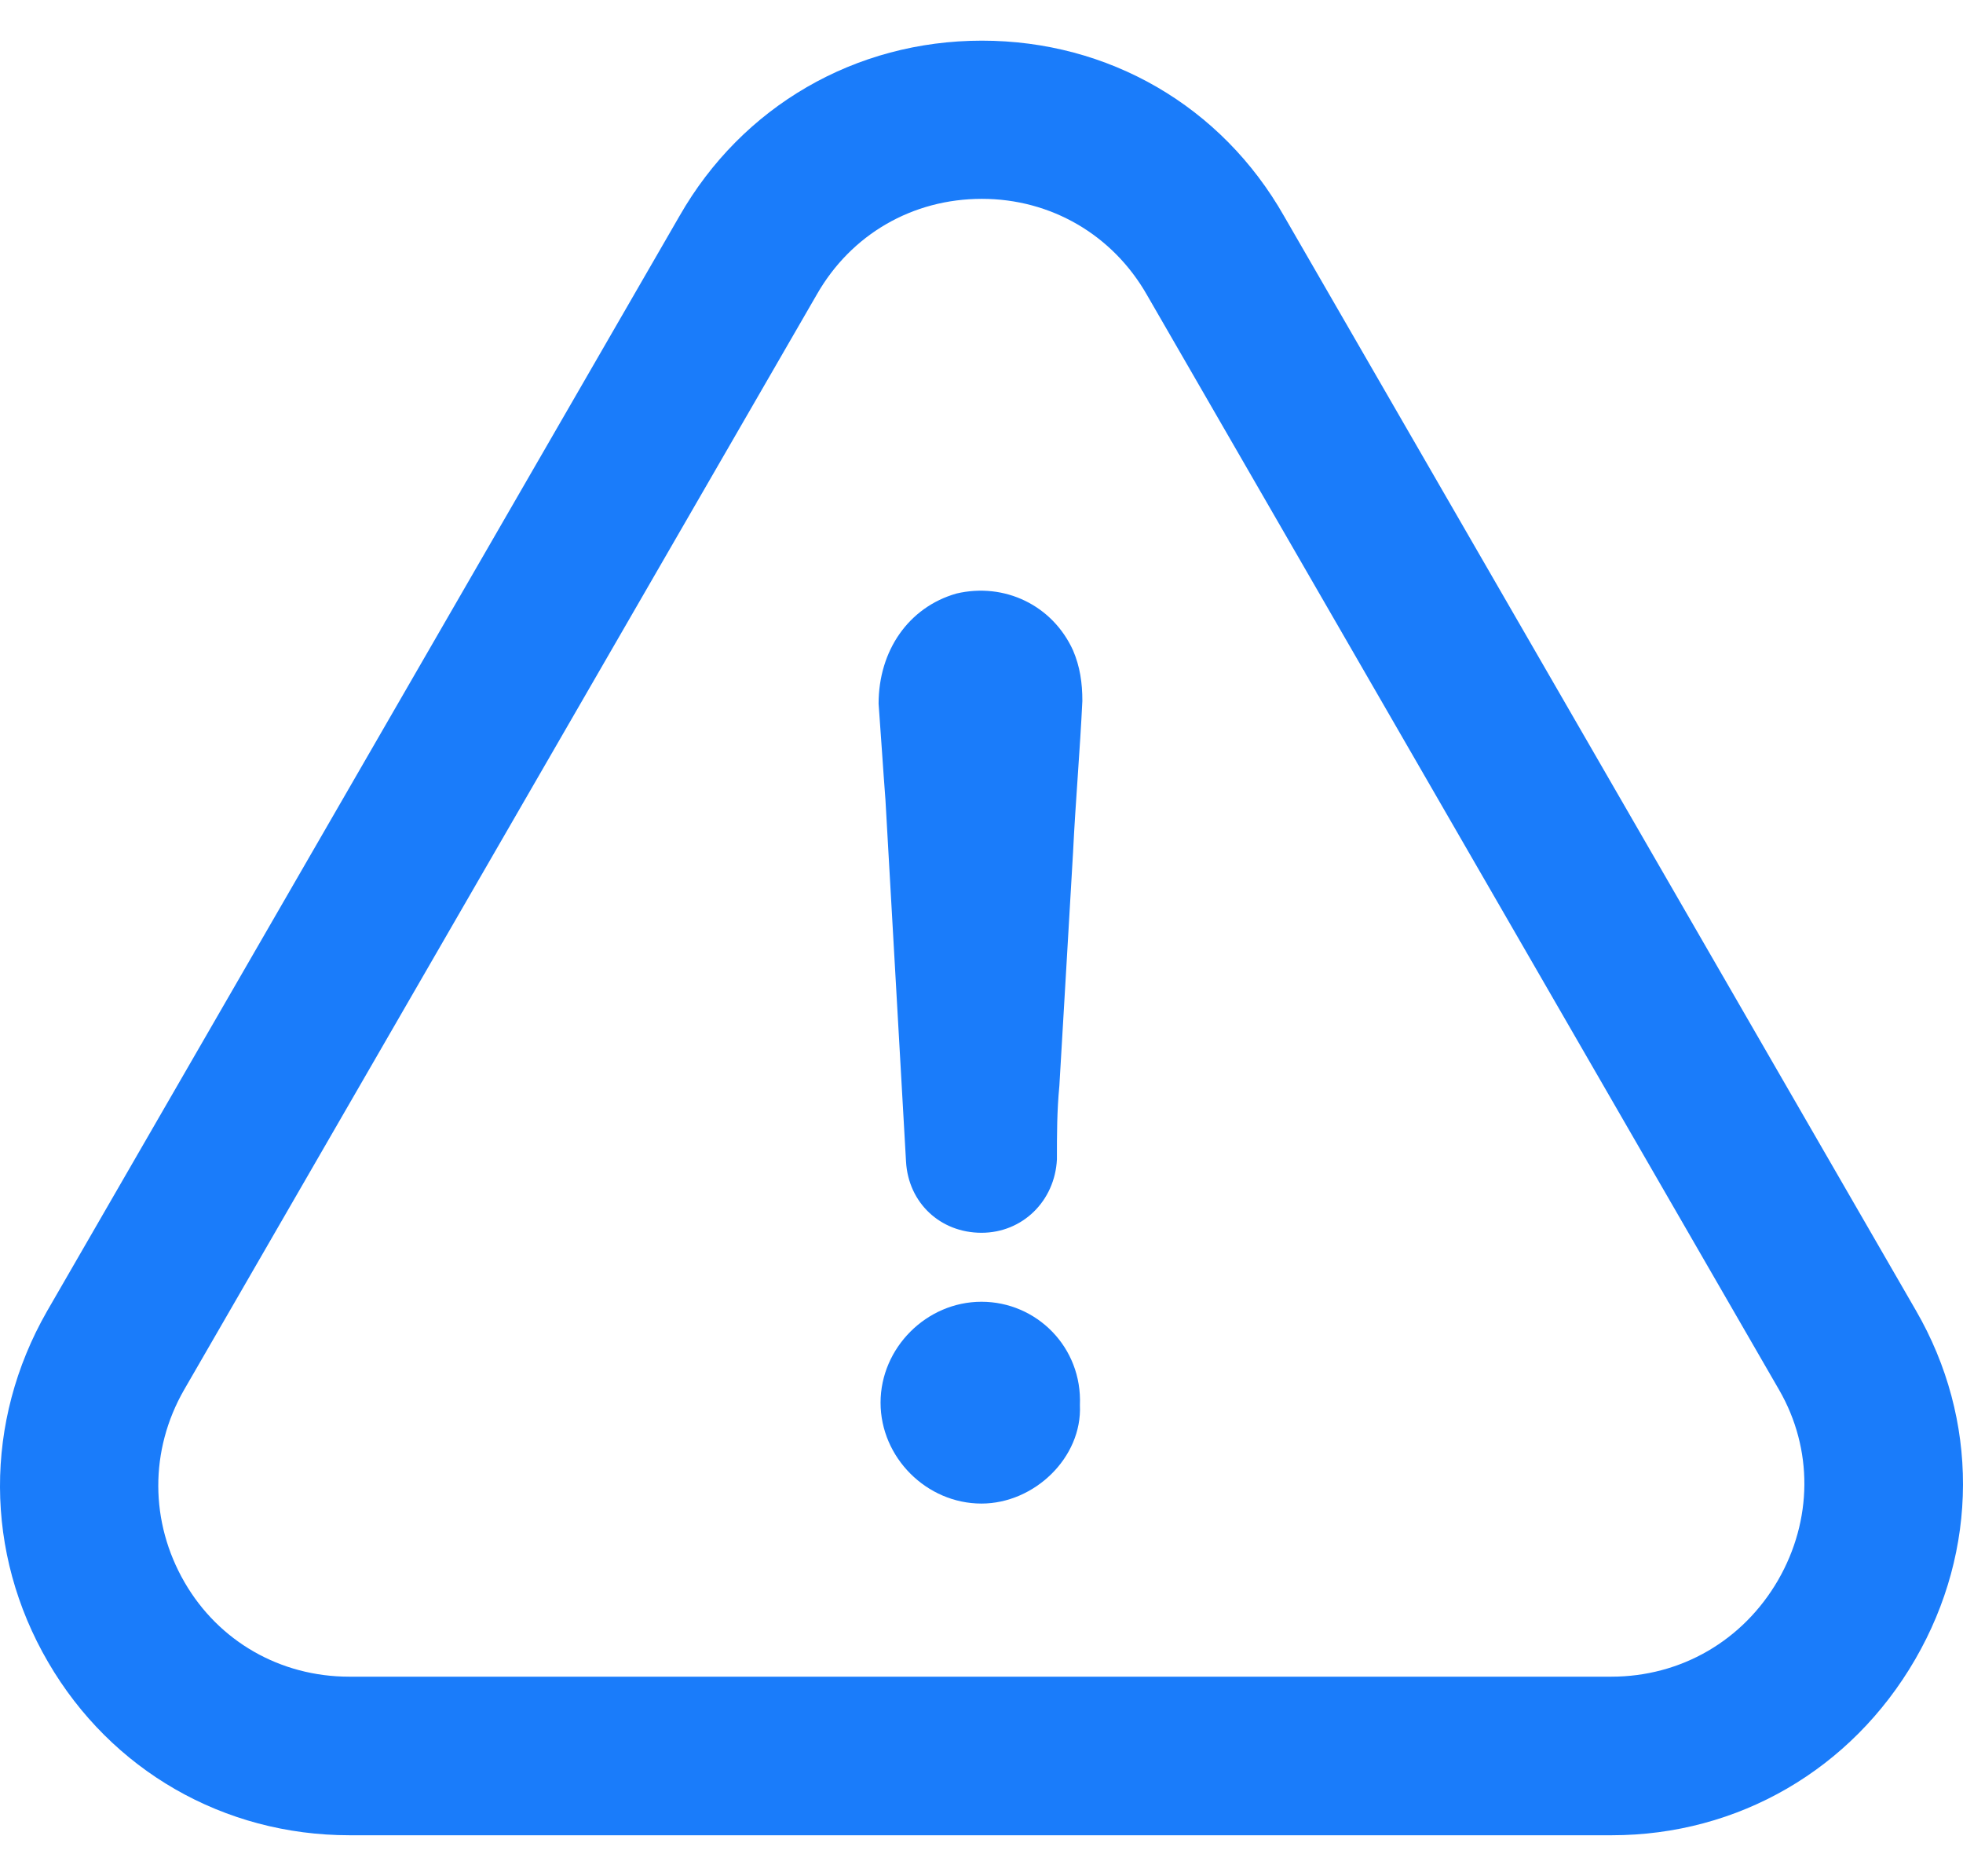 <svg width="45" height="43" viewBox="0 0 45 43" fill="none" xmlns="http://www.w3.org/2000/svg">
<path d="M22.499 29.839C21.241 29.839 20.186 30.894 20.186 32.152C20.186 33.41 21.241 34.465 22.499 34.465C23.711 34.465 24.812 33.41 24.756 32.208C24.812 30.885 23.766 29.839 22.499 29.839Z" fill="#1A7CFA"/>
<path d="M43.905 38.035C45.357 35.528 45.367 32.54 43.923 30.043L29.437 4.956C28.003 2.43 25.413 0.932 22.509 0.932C19.604 0.932 17.014 2.439 15.58 4.946L1.075 30.061C-0.368 32.587 -0.358 35.593 1.103 38.1C2.546 40.579 5.127 42.068 8.013 42.068H36.949C39.844 42.068 42.443 40.561 43.905 38.035ZM40.76 36.222C39.955 37.61 38.531 38.433 36.939 38.433H8.004C6.431 38.433 5.016 37.628 4.23 36.268C3.434 34.89 3.425 33.243 4.221 31.856L18.725 6.75C19.512 5.372 20.918 4.558 22.509 4.558C24.09 4.558 25.506 5.381 26.292 6.759L40.788 31.865C41.565 33.216 41.555 34.844 40.76 36.222Z" fill="#1A7CFA"/>
<path d="M21.926 13.605C20.825 13.919 20.141 14.918 20.141 16.13C20.196 16.861 20.242 17.601 20.298 18.332C20.455 21.116 20.612 23.845 20.77 26.63C20.825 27.573 21.556 28.258 22.5 28.258C23.443 28.258 24.183 27.527 24.229 26.574C24.229 26 24.229 25.473 24.285 24.89C24.387 23.105 24.498 21.32 24.599 19.534C24.655 18.378 24.757 17.222 24.812 16.066C24.812 15.649 24.757 15.279 24.599 14.909C24.128 13.873 23.027 13.346 21.926 13.605Z" fill="#1A7CFA"/>
</svg>
